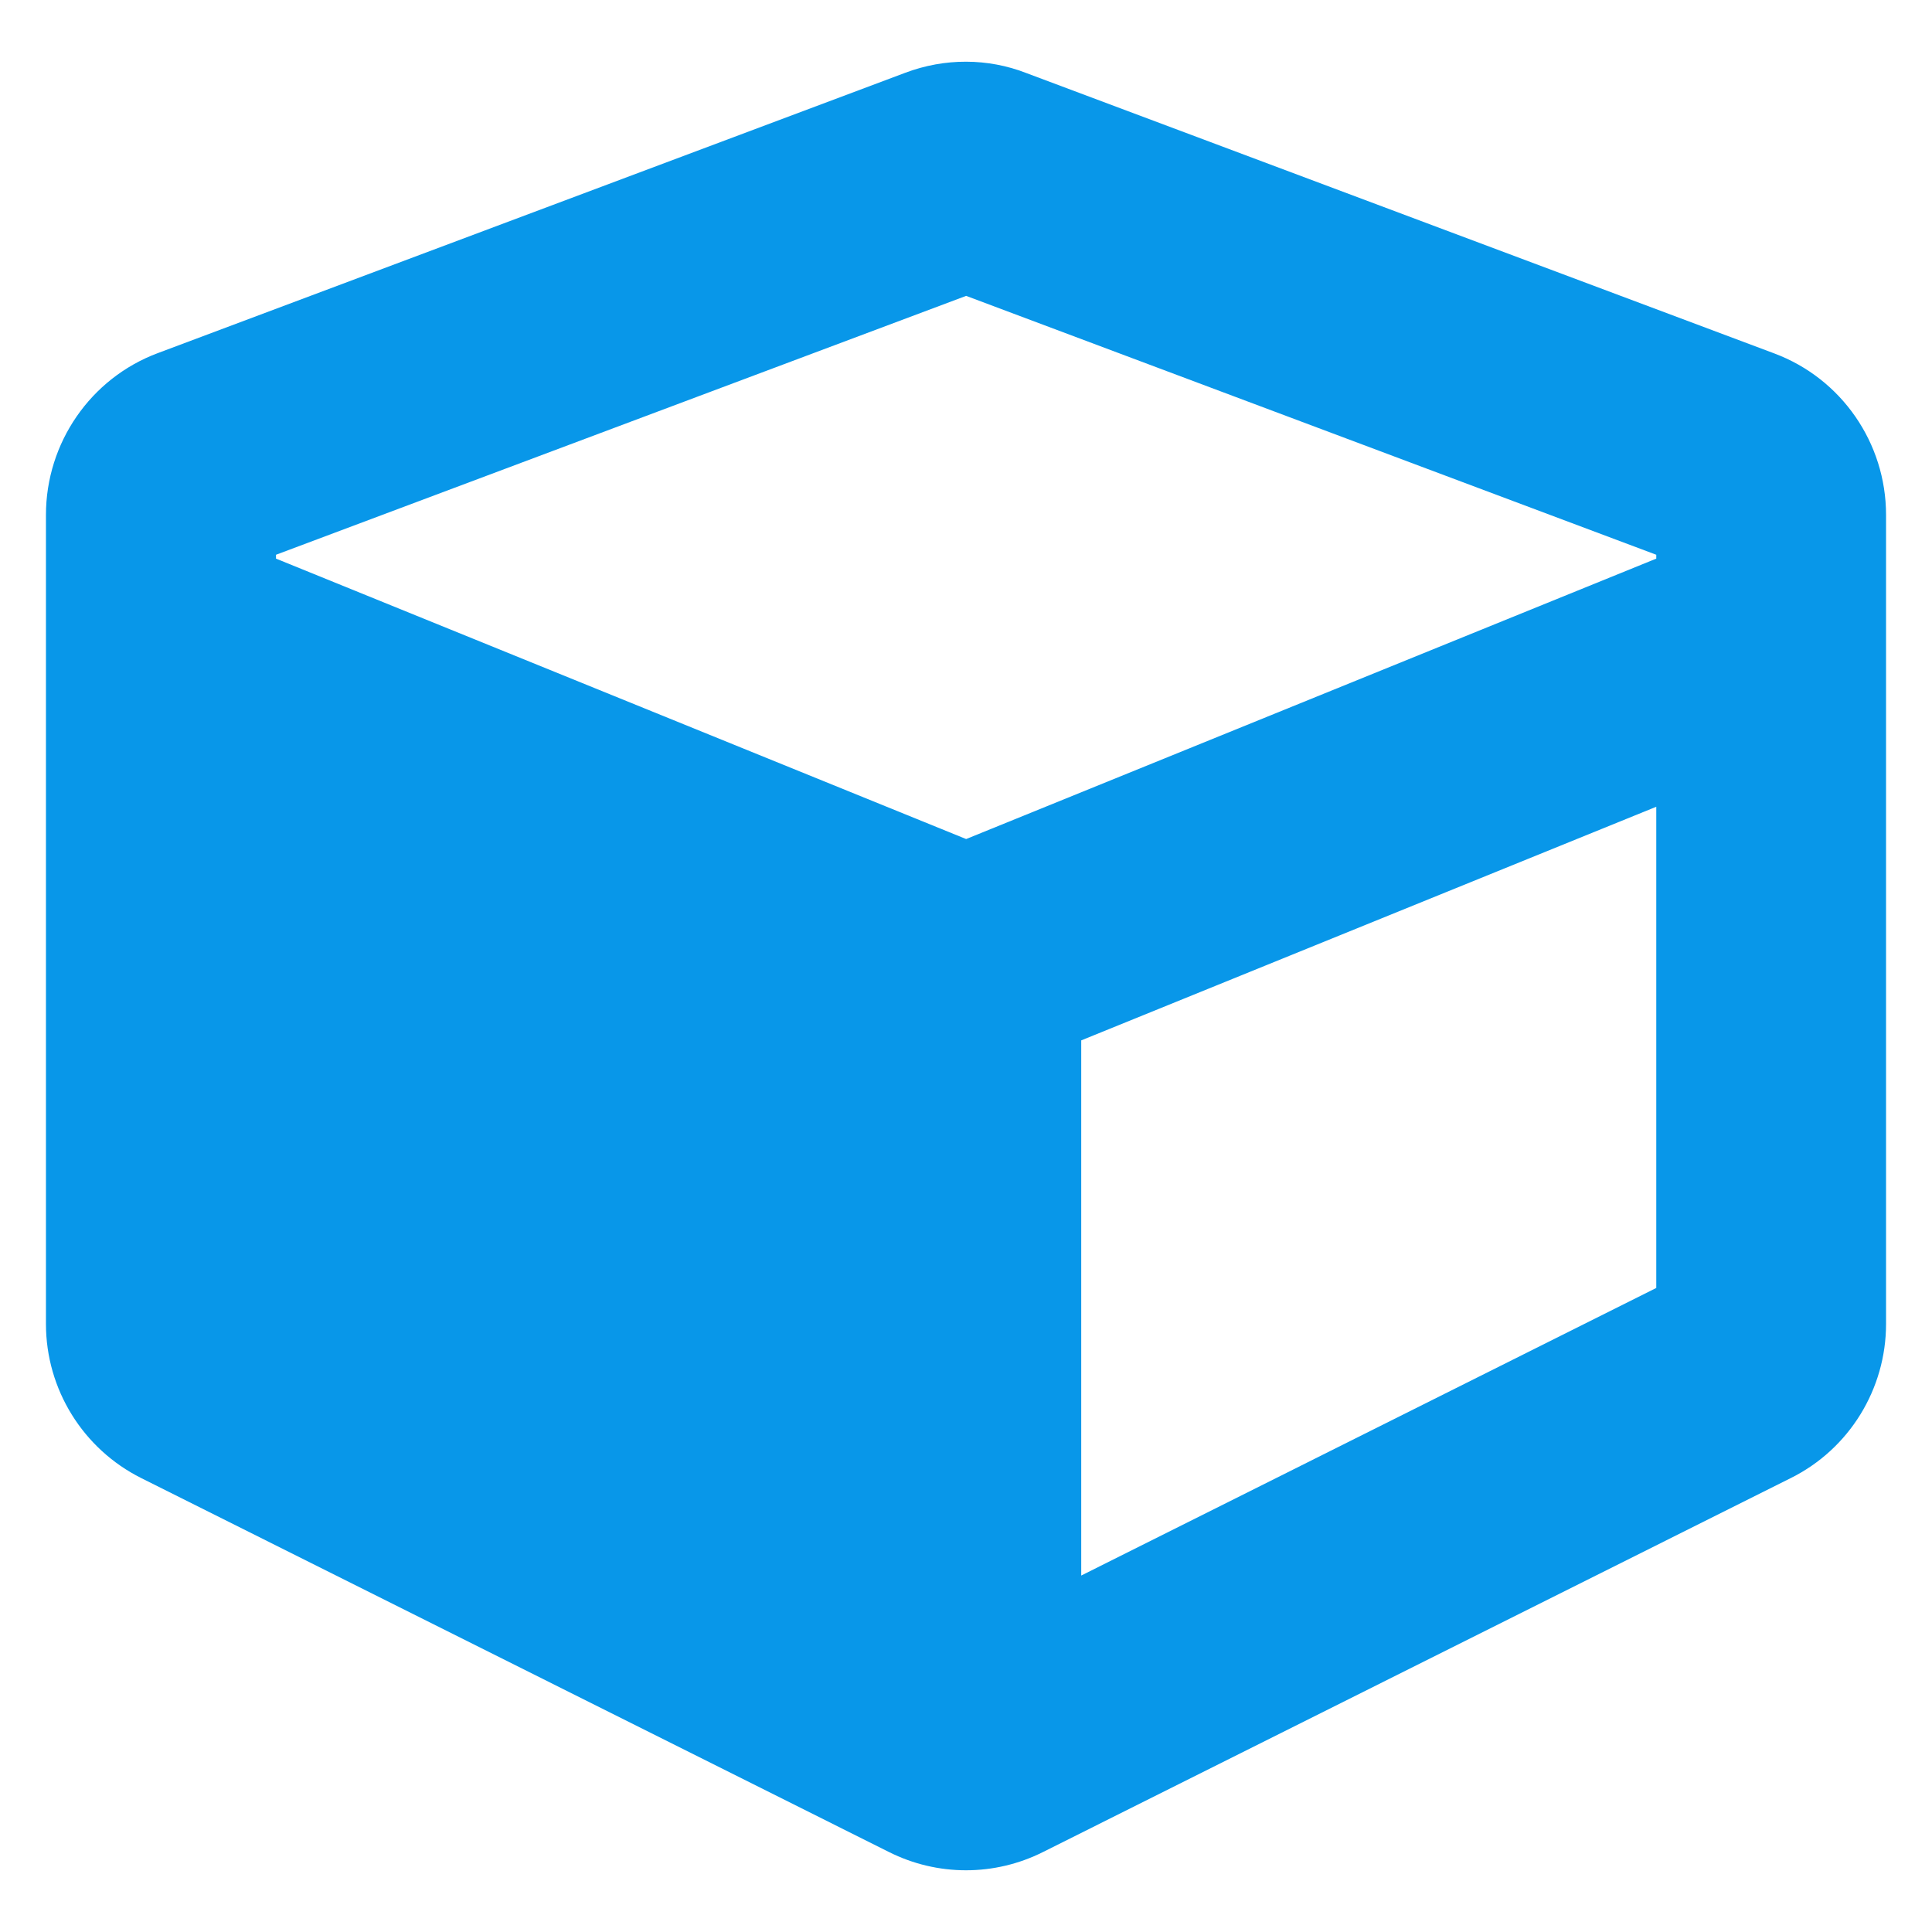 <svg width="14" height="14" viewBox="0 0 14 14" fill="none" xmlns="http://www.w3.org/2000/svg">
<path d="M6.561 0.527L1.143 2.559C0.656 2.741 0.333 3.21 0.333 3.731V9.594C0.333 10.068 0.602 10.5 1.024 10.711L6.441 13.42C6.793 13.597 7.207 13.597 7.559 13.42L12.976 10.711C13.401 10.5 13.667 10.065 13.667 9.594V3.731C13.667 3.21 13.344 2.743 12.857 2.561L7.439 0.53C7.158 0.42 6.845 0.42 6.561 0.527ZM7.001 2.144L12.002 4.02V4.048L7.001 6.08L2 4.048V4.02L7.001 2.144ZM7.835 11.417V7.539L12.002 5.846V9.333L7.835 11.417Z" fill="#0897E9"/>
</svg>
